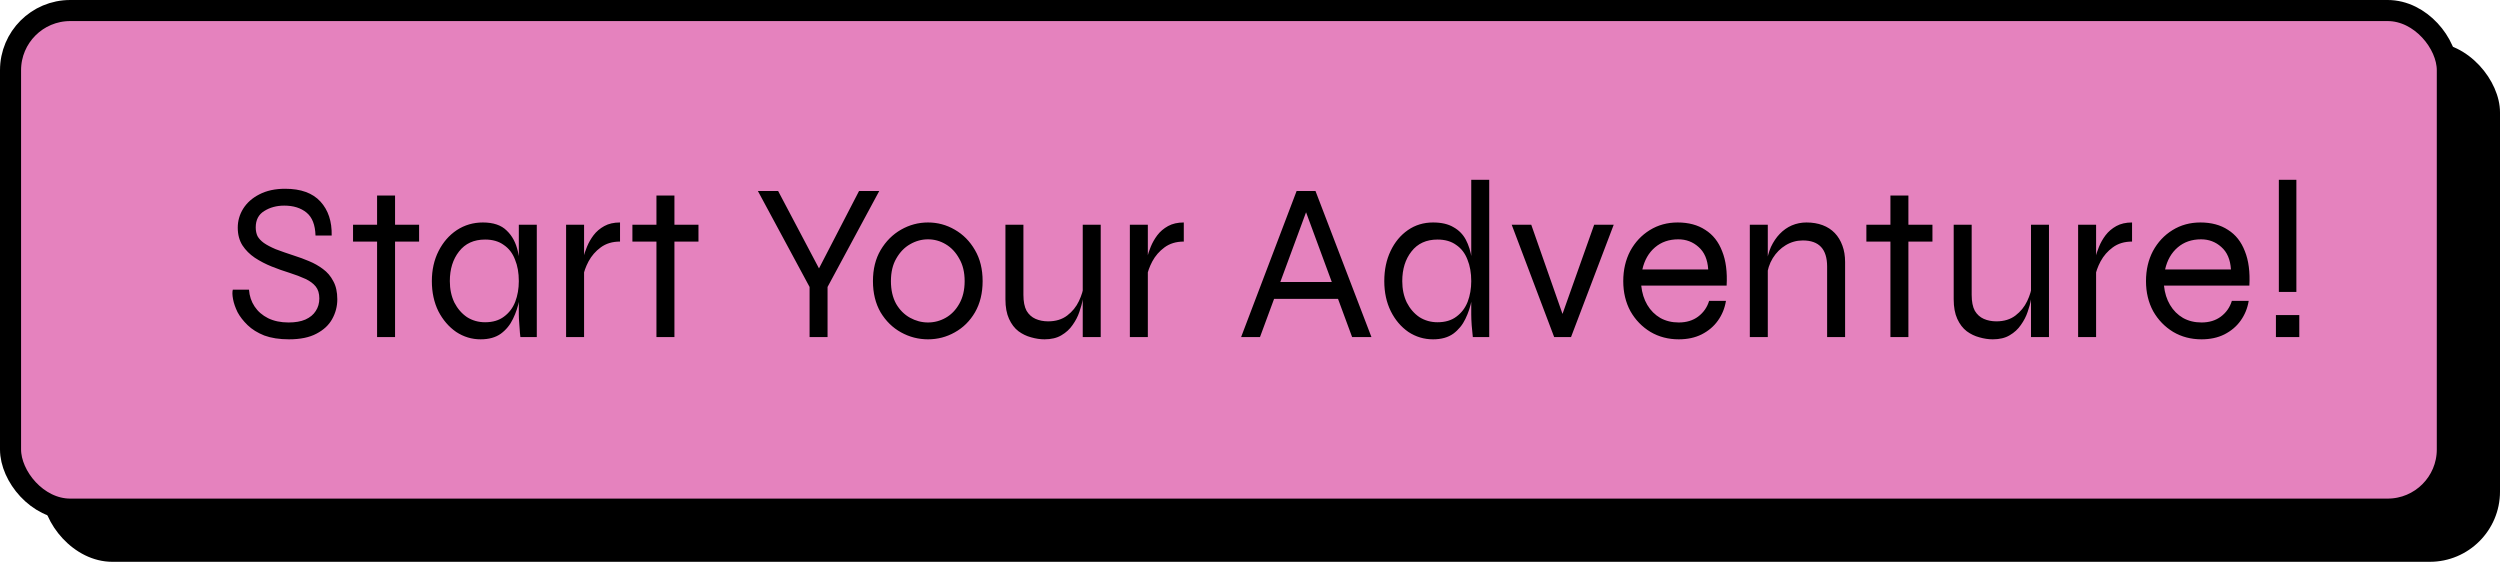 <svg width="178" height="40" viewBox="0 0 178 40" fill="none" xmlns="http://www.w3.org/2000/svg">
<rect x="3" y="3" width="175" height="37" rx="5" fill="black"/>
<rect x="0.75" y="0.75" width="173.5" height="35.5" rx="4.25" fill="#E582BE" stroke="black" stroke-width="1.5"/>
<path d="M16.576 20.624H17.728C17.76 21.072 17.893 21.472 18.128 21.824C18.363 22.176 18.683 22.453 19.088 22.656C19.504 22.859 19.989 22.96 20.544 22.96C21.024 22.96 21.424 22.891 21.744 22.752C22.075 22.603 22.32 22.4 22.48 22.144C22.651 21.888 22.736 21.589 22.736 21.248C22.736 20.896 22.651 20.613 22.48 20.4C22.309 20.187 22.064 20.005 21.744 19.856C21.424 19.707 21.045 19.563 20.608 19.424C20.192 19.296 19.771 19.147 19.344 18.976C18.917 18.805 18.517 18.597 18.144 18.352C17.781 18.107 17.488 17.813 17.264 17.472C17.04 17.12 16.928 16.699 16.928 16.208C16.928 15.728 17.056 15.28 17.312 14.864C17.579 14.437 17.963 14.096 18.464 13.84C18.976 13.573 19.589 13.44 20.304 13.44C21.424 13.44 22.261 13.744 22.816 14.352C23.371 14.96 23.637 15.765 23.616 16.768H22.464C22.443 16.011 22.229 15.467 21.824 15.136C21.419 14.805 20.891 14.64 20.24 14.64C19.696 14.64 19.221 14.768 18.816 15.024C18.411 15.269 18.208 15.659 18.208 16.192C18.208 16.427 18.251 16.635 18.336 16.816C18.432 16.987 18.581 17.147 18.784 17.296C18.997 17.445 19.28 17.595 19.632 17.744C19.995 17.883 20.437 18.037 20.96 18.208C21.301 18.315 21.648 18.443 22 18.592C22.363 18.741 22.693 18.928 22.992 19.152C23.301 19.376 23.547 19.664 23.728 20.016C23.92 20.357 24.016 20.789 24.016 21.312C24.016 21.813 23.893 22.283 23.648 22.72C23.413 23.147 23.04 23.493 22.528 23.76C22.027 24.027 21.376 24.16 20.576 24.16C19.893 24.16 19.307 24.069 18.816 23.888C18.336 23.696 17.941 23.451 17.632 23.152C17.323 22.853 17.083 22.544 16.912 22.224C16.752 21.893 16.645 21.584 16.592 21.296C16.539 21.008 16.533 20.784 16.576 20.624ZM25.136 16H29.84V17.2H25.136V16ZM26.848 13.92H28.128V24H26.848V13.92ZM34.22 24.16C33.591 24.16 33.01 23.984 32.476 23.632C31.954 23.269 31.532 22.779 31.212 22.16C30.903 21.531 30.748 20.816 30.748 20.016C30.748 19.216 30.908 18.501 31.228 17.872C31.548 17.243 31.98 16.747 32.524 16.384C33.079 16.021 33.698 15.84 34.38 15.84C35.127 15.84 35.692 16.032 36.076 16.416C36.471 16.789 36.738 17.291 36.876 17.92C37.026 18.549 37.1 19.248 37.1 20.016C37.1 20.421 37.058 20.864 36.972 21.344C36.887 21.813 36.738 22.267 36.524 22.704C36.322 23.131 36.034 23.483 35.66 23.76C35.287 24.027 34.807 24.16 34.22 24.16ZM34.54 22.944C35.084 22.944 35.532 22.811 35.884 22.544C36.247 22.277 36.514 21.925 36.684 21.488C36.855 21.04 36.94 20.549 36.94 20.016C36.94 19.429 36.85 18.917 36.668 18.48C36.498 18.032 36.231 17.685 35.868 17.44C35.516 17.184 35.074 17.056 34.54 17.056C33.74 17.056 33.122 17.339 32.684 17.904C32.247 18.459 32.028 19.163 32.028 20.016C32.028 20.581 32.135 21.088 32.348 21.536C32.572 21.973 32.871 22.32 33.244 22.576C33.628 22.821 34.06 22.944 34.54 22.944ZM36.94 16H38.22V24H37.052C37.052 24 37.042 23.904 37.02 23.712C37.01 23.52 36.994 23.296 36.972 23.04C36.951 22.784 36.94 22.571 36.94 22.4V16ZM40.306 16H41.586V24H40.306V16ZM44.146 17.2C43.602 17.2 43.143 17.339 42.77 17.616C42.407 17.883 42.119 18.213 41.906 18.608C41.703 18.992 41.57 19.365 41.506 19.728L41.49 18.8C41.49 18.704 41.511 18.544 41.554 18.32C41.596 18.096 41.676 17.845 41.794 17.568C41.911 17.28 42.066 17.008 42.258 16.752C42.46 16.485 42.716 16.267 43.026 16.096C43.335 15.925 43.708 15.84 44.146 15.84V17.2ZM45.027 16H49.731V17.2H45.027V16ZM46.739 13.92H48.019V24H46.739V13.92ZM62.602 13.6L58.922 20.432V24H57.642V20.432L53.962 13.6H55.403L58.571 19.6H58.059L61.163 13.6H62.602ZM66.075 24.16C65.392 24.16 64.752 23.995 64.154 23.664C63.557 23.333 63.072 22.859 62.699 22.24C62.336 21.611 62.154 20.869 62.154 20.016C62.154 19.163 62.336 18.427 62.699 17.808C63.072 17.179 63.557 16.693 64.154 16.352C64.752 16.011 65.392 15.84 66.075 15.84C66.757 15.84 67.392 16.011 67.978 16.352C68.576 16.693 69.056 17.179 69.418 17.808C69.781 18.427 69.963 19.163 69.963 20.016C69.963 20.869 69.781 21.611 69.418 22.24C69.056 22.859 68.576 23.333 67.978 23.664C67.392 23.995 66.757 24.16 66.075 24.16ZM66.075 22.96C66.522 22.96 66.944 22.848 67.338 22.624C67.733 22.4 68.053 22.069 68.299 21.632C68.555 21.184 68.683 20.645 68.683 20.016C68.683 19.387 68.555 18.853 68.299 18.416C68.053 17.968 67.733 17.627 67.338 17.392C66.944 17.157 66.522 17.04 66.075 17.04C65.626 17.04 65.2 17.157 64.794 17.392C64.4 17.616 64.075 17.952 63.819 18.4C63.562 18.837 63.434 19.376 63.434 20.016C63.434 20.645 63.557 21.184 63.803 21.632C64.058 22.069 64.389 22.4 64.794 22.624C65.2 22.848 65.626 22.96 66.075 22.96ZM78.371 24H77.091V16H78.371V24ZM77.171 20.272L77.187 20.72C77.176 20.848 77.144 21.045 77.091 21.312C77.048 21.579 76.968 21.877 76.851 22.208C76.744 22.528 76.584 22.837 76.371 23.136C76.168 23.435 75.901 23.68 75.571 23.872C75.251 24.064 74.851 24.16 74.371 24.16C74.061 24.16 73.742 24.112 73.411 24.016C73.091 23.931 72.792 23.787 72.515 23.584C72.237 23.371 72.013 23.077 71.843 22.704C71.672 22.331 71.587 21.867 71.587 21.312V16H72.867V20.992C72.867 21.472 72.942 21.851 73.091 22.128C73.251 22.395 73.464 22.587 73.731 22.704C73.998 22.821 74.296 22.88 74.627 22.88C75.171 22.88 75.624 22.741 75.987 22.464C76.35 22.187 76.627 21.845 76.819 21.44C77.011 21.035 77.128 20.645 77.171 20.272ZM80.446 16H81.726V24H80.446V16ZM84.286 17.2C83.742 17.2 83.284 17.339 82.91 17.616C82.548 17.883 82.26 18.213 82.046 18.608C81.844 18.992 81.71 19.365 81.646 19.728L81.63 18.8C81.63 18.704 81.652 18.544 81.694 18.32C81.737 18.096 81.817 17.845 81.934 17.568C82.052 17.28 82.206 17.008 82.398 16.752C82.601 16.485 82.857 16.267 83.166 16.096C83.476 15.925 83.849 15.84 84.286 15.84V17.2ZM90.479 21.28V20.08H95.471V21.28H90.479ZM88.367 24L92.319 13.6H93.663L97.647 24H96.271L92.799 14.592H93.183L89.711 24H88.367ZM102.033 24.16C101.393 24.16 100.806 23.984 100.273 23.632C99.75 23.269 99.334 22.779 99.025 22.16C98.715 21.531 98.561 20.816 98.561 20.016C98.561 19.216 98.71 18.501 99.009 17.872C99.307 17.243 99.718 16.747 100.241 16.384C100.763 16.021 101.361 15.84 102.033 15.84C102.63 15.84 103.115 15.952 103.489 16.176C103.873 16.389 104.166 16.688 104.369 17.072C104.571 17.456 104.71 17.899 104.785 18.4C104.87 18.901 104.913 19.44 104.913 20.016C104.913 20.421 104.87 20.864 104.785 21.344C104.699 21.813 104.55 22.267 104.337 22.704C104.134 23.131 103.846 23.483 103.473 23.76C103.099 24.027 102.619 24.16 102.033 24.16ZM102.353 22.944C102.897 22.944 103.345 22.811 103.697 22.544C104.059 22.277 104.326 21.925 104.497 21.488C104.667 21.04 104.753 20.549 104.753 20.016C104.753 19.429 104.662 18.917 104.481 18.48C104.31 18.032 104.043 17.685 103.681 17.44C103.329 17.184 102.886 17.056 102.353 17.056C101.553 17.056 100.934 17.339 100.497 17.904C100.059 18.459 99.841 19.163 99.841 20.016C99.841 20.581 99.947 21.088 100.161 21.536C100.385 21.973 100.683 22.32 101.057 22.576C101.441 22.821 101.873 22.944 102.353 22.944ZM104.753 12.8H106.033V24H104.865C104.843 23.765 104.817 23.488 104.785 23.168C104.763 22.848 104.753 22.592 104.753 22.4V12.8ZM111.441 22.896H111.057L113.505 16H114.897L111.857 24H110.657L107.633 16H109.025L111.441 22.896ZM121.688 21.424H122.888C122.803 21.947 122.611 22.416 122.312 22.832C122.024 23.237 121.64 23.563 121.16 23.808C120.691 24.043 120.147 24.16 119.528 24.16C118.782 24.16 118.11 23.984 117.512 23.632C116.915 23.269 116.44 22.779 116.088 22.16C115.747 21.531 115.576 20.816 115.576 20.016C115.576 19.216 115.742 18.501 116.072 17.872C116.414 17.243 116.878 16.747 117.464 16.384C118.051 16.021 118.712 15.84 119.448 15.84C120.227 15.84 120.883 16.016 121.416 16.368C121.96 16.709 122.36 17.216 122.616 17.888C122.883 18.549 122.99 19.365 122.936 20.336H116.856C116.91 20.859 117.054 21.317 117.288 21.712C117.523 22.107 117.832 22.416 118.216 22.64C118.6 22.853 119.038 22.96 119.528 22.96C120.072 22.96 120.531 22.821 120.904 22.544C121.288 22.256 121.55 21.883 121.688 21.424ZM119.496 17.04C118.835 17.04 118.28 17.232 117.832 17.616C117.384 18 117.086 18.523 116.936 19.184H121.624C121.582 18.48 121.352 17.947 120.936 17.584C120.531 17.221 120.051 17.04 119.496 17.04ZM124.587 16H125.867V24H124.587V16ZM128.619 15.84C129.046 15.84 129.43 15.904 129.771 16.032C130.112 16.16 130.4 16.347 130.635 16.592C130.87 16.837 131.051 17.136 131.179 17.488C131.307 17.829 131.371 18.219 131.371 18.656V24H130.091V18.976C130.091 18.357 129.947 17.893 129.659 17.584C129.371 17.275 128.939 17.12 128.363 17.12C127.926 17.12 127.52 17.232 127.147 17.456C126.774 17.68 126.464 17.989 126.219 18.384C125.984 18.768 125.84 19.216 125.787 19.728L125.771 18.8C125.824 18.352 125.931 17.947 126.091 17.584C126.262 17.221 126.47 16.912 126.715 16.656C126.971 16.389 127.259 16.187 127.579 16.048C127.91 15.909 128.256 15.84 128.619 15.84ZM132.886 16H137.59V17.2H132.886V16ZM134.598 13.92H135.878V24H134.598V13.92ZM145.887 24H144.607V16H145.887V24ZM144.687 20.272L144.703 20.72C144.692 20.848 144.66 21.045 144.607 21.312C144.564 21.579 144.484 21.877 144.367 22.208C144.26 22.528 144.1 22.837 143.887 23.136C143.684 23.435 143.417 23.68 143.087 23.872C142.767 24.064 142.367 24.16 141.887 24.16C141.577 24.16 141.257 24.112 140.927 24.016C140.607 23.931 140.308 23.787 140.031 23.584C139.753 23.371 139.529 23.077 139.359 22.704C139.188 22.331 139.103 21.867 139.103 21.312V16H140.383V20.992C140.383 21.472 140.457 21.851 140.607 22.128C140.767 22.395 140.98 22.587 141.247 22.704C141.513 22.821 141.812 22.88 142.143 22.88C142.687 22.88 143.14 22.741 143.503 22.464C143.865 22.187 144.143 21.845 144.335 21.44C144.527 21.035 144.644 20.645 144.687 20.272ZM147.962 16H149.242V24H147.962V16ZM151.802 17.2C151.258 17.2 150.799 17.339 150.426 17.616C150.063 17.883 149.775 18.213 149.562 18.608C149.359 18.992 149.226 19.365 149.162 19.728L149.146 18.8C149.146 18.704 149.167 18.544 149.21 18.32C149.253 18.096 149.333 17.845 149.45 17.568C149.567 17.28 149.722 17.008 149.914 16.752C150.117 16.485 150.373 16.267 150.682 16.096C150.991 15.925 151.365 15.84 151.802 15.84V17.2ZM158.907 21.424H160.107C160.022 21.947 159.83 22.416 159.531 22.832C159.243 23.237 158.859 23.563 158.379 23.808C157.91 24.043 157.366 24.16 156.747 24.16C156 24.16 155.328 23.984 154.731 23.632C154.134 23.269 153.659 22.779 153.307 22.16C152.966 21.531 152.795 20.816 152.795 20.016C152.795 19.216 152.96 18.501 153.291 17.872C153.632 17.243 154.096 16.747 154.683 16.384C155.27 16.021 155.931 15.84 156.667 15.84C157.446 15.84 158.102 16.016 158.635 16.368C159.179 16.709 159.579 17.216 159.835 17.888C160.102 18.549 160.208 19.365 160.155 20.336H154.075C154.128 20.859 154.272 21.317 154.507 21.712C154.742 22.107 155.051 22.416 155.435 22.64C155.819 22.853 156.256 22.96 156.747 22.96C157.291 22.96 157.75 22.821 158.123 22.544C158.507 22.256 158.768 21.883 158.907 21.424ZM156.715 17.04C156.054 17.04 155.499 17.232 155.051 17.616C154.603 18 154.304 18.523 154.155 19.184H158.843C158.8 18.48 158.571 17.947 158.155 17.584C157.75 17.221 157.27 17.04 156.715 17.04ZM162.254 12.8H163.502V20.784H162.254V12.8ZM163.71 22.432V24H162.046V22.432H163.71Z" fill="black"/>
</svg>
